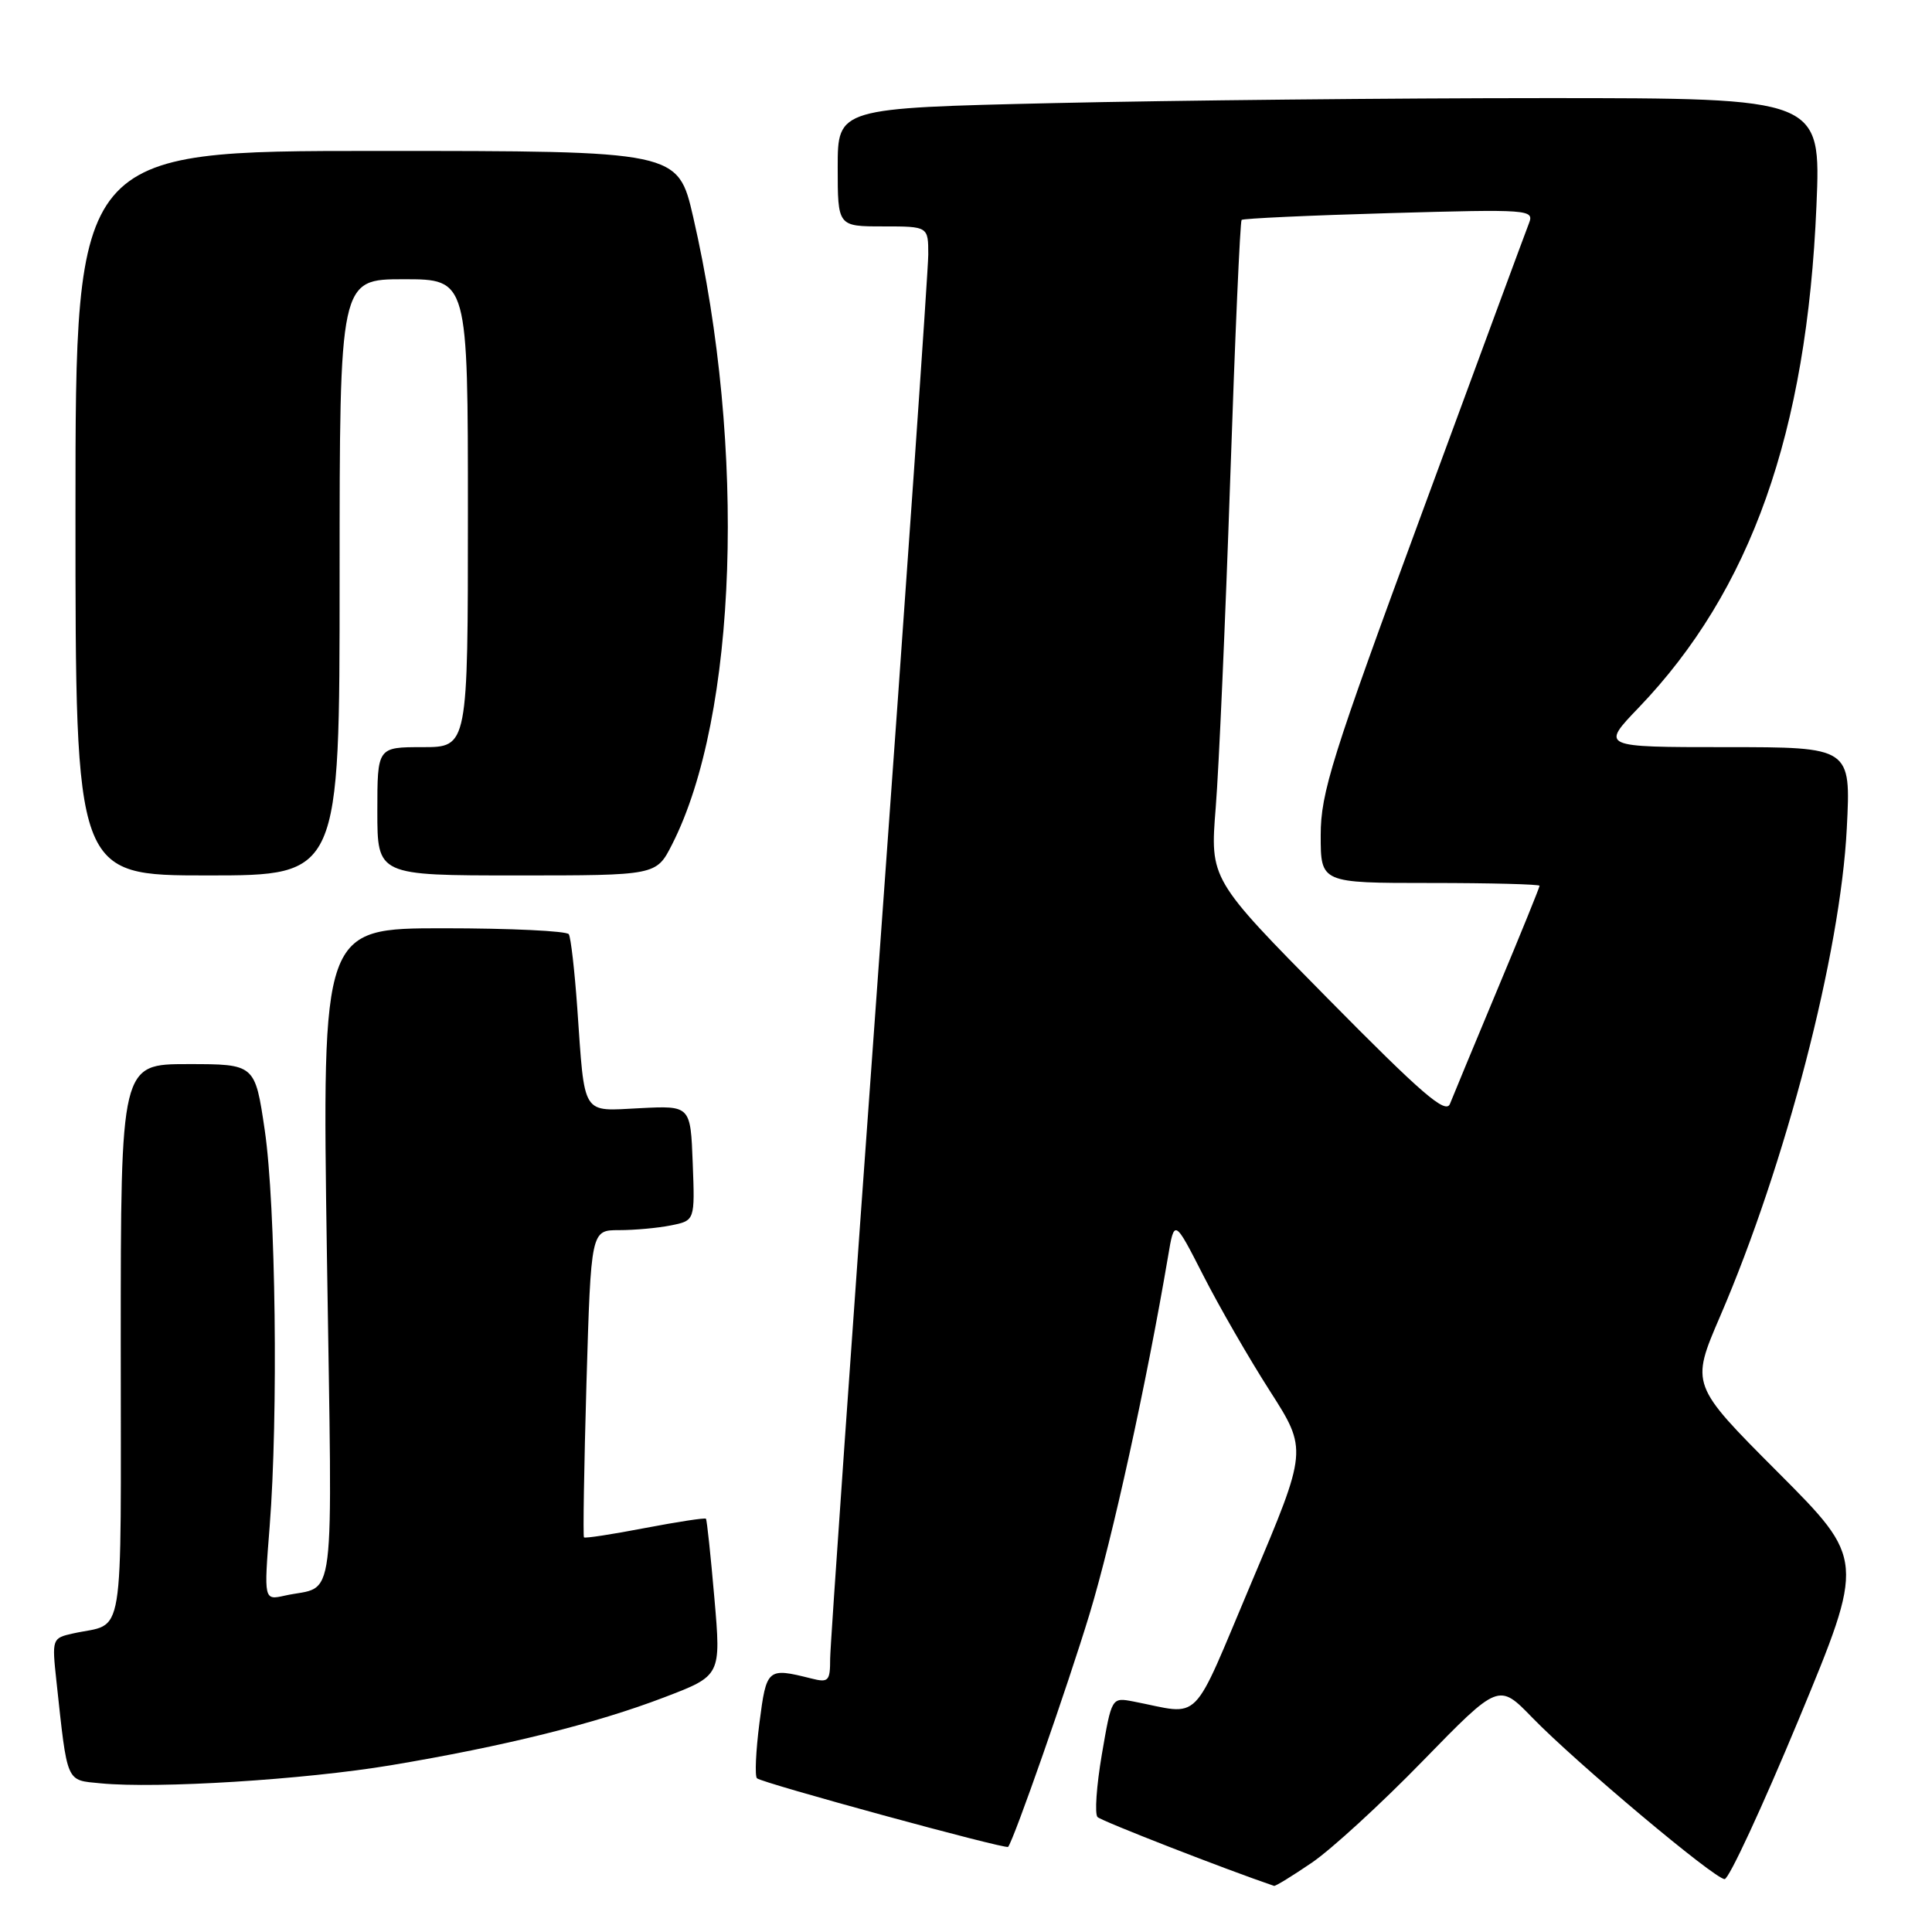 <?xml version="1.0" encoding="UTF-8" standalone="no"?>
<!DOCTYPE svg PUBLIC "-//W3C//DTD SVG 1.1//EN" "http://www.w3.org/Graphics/SVG/1.1/DTD/svg11.dtd" >
<svg xmlns="http://www.w3.org/2000/svg" xmlns:xlink="http://www.w3.org/1999/xlink" version="1.1" viewBox="0 0 256 256">
 <g >
 <path fill="currentColor"
d=" M 173.82 246.82 C 176.39 245.07 183.02 239.00 188.54 233.32 C 198.59 223.01 198.59 223.01 203.04 227.60 C 208.82 233.55 227.20 248.99 228.52 248.99 C 229.09 249.00 233.50 239.47 238.34 227.83 C 247.12 206.65 247.12 206.65 235.57 195.07 C 224.02 183.49 224.02 183.49 227.92 174.43 C 236.61 154.27 243.88 126.28 244.71 109.75 C 245.26 99.00 245.26 99.00 228.68 99.00 C 212.11 99.00 212.11 99.00 217.13 93.77 C 232.01 78.25 239.42 57.34 240.69 27.25 C 241.29 13.00 241.29 13.00 204.81 13.00 C 184.74 13.00 155.43 13.30 139.66 13.66 C 111.00 14.32 111.00 14.32 111.00 22.16 C 111.00 30.00 111.00 30.00 117.00 30.00 C 123.00 30.00 123.00 30.00 123.00 33.75 C 122.99 35.81 120.07 77.78 116.50 127.00 C 112.93 176.22 110.01 217.97 110.00 219.77 C 110.00 222.77 109.79 222.99 107.47 222.40 C 101.68 220.95 101.56 221.06 100.63 228.29 C 100.15 232.03 100.00 235.33 100.30 235.63 C 100.90 236.24 133.28 245.08 133.58 244.72 C 134.33 243.84 141.49 223.36 144.37 213.87 C 147.42 203.81 151.93 183.23 154.77 166.50 C 155.61 161.50 155.61 161.50 159.44 169.00 C 161.54 173.12 165.51 180.01 168.26 184.30 C 173.26 192.11 173.26 192.11 165.88 209.56 C 157.67 228.98 159.40 227.23 150.15 225.45 C 147.30 224.91 147.30 224.91 146.00 232.47 C 145.29 236.64 145.03 240.37 145.43 240.77 C 145.95 241.30 162.35 247.69 168.82 249.89 C 169.00 249.95 171.25 248.57 173.82 246.82 Z  M 51.76 233.91 C 66.77 231.40 78.88 228.40 88.03 224.90 C 95.55 222.03 95.55 222.03 94.66 211.76 C 94.17 206.12 93.67 201.38 93.54 201.24 C 93.41 201.09 89.78 201.65 85.47 202.47 C 81.16 203.30 77.52 203.86 77.38 203.71 C 77.24 203.57 77.39 194.35 77.71 183.23 C 78.31 163.00 78.31 163.00 82.03 163.00 C 84.08 163.00 87.17 162.72 88.91 162.37 C 92.08 161.73 92.08 161.73 91.79 154.12 C 91.50 146.50 91.50 146.50 84.79 146.84 C 76.98 147.23 77.51 148.08 76.49 133.54 C 76.14 128.62 75.64 124.23 75.37 123.79 C 75.10 123.36 67.64 123.00 58.78 123.00 C 42.67 123.00 42.67 123.00 43.32 166.44 C 44.04 214.56 44.62 209.90 37.73 211.43 C 34.96 212.05 34.96 212.05 35.73 202.27 C 36.88 187.65 36.54 159.67 35.08 149.75 C 33.79 141.00 33.79 141.00 24.90 141.00 C 16.00 141.00 16.00 141.00 16.00 177.93 C 16.00 218.77 16.64 214.89 9.68 216.44 C 6.90 217.06 6.87 217.14 7.48 222.79 C 8.96 236.46 8.70 235.85 13.33 236.30 C 20.85 237.03 40.28 235.82 51.76 233.91 Z  M 45.00 76.50 C 45.00 37.00 45.00 37.00 53.50 37.00 C 62.00 37.00 62.00 37.00 62.00 68.00 C 62.00 99.00 62.00 99.00 56.00 99.00 C 50.00 99.00 50.00 99.00 50.00 107.50 C 50.00 116.00 50.00 116.00 68.48 116.00 C 86.96 116.00 86.96 116.00 89.04 111.92 C 97.71 94.92 98.91 59.42 91.85 28.75 C 89.83 20.00 89.83 20.00 49.92 20.00 C 10.00 20.00 10.00 20.00 10.00 68.00 C 10.00 116.00 10.00 116.00 27.50 116.00 C 45.00 116.00 45.00 116.00 45.00 76.50 Z  M 175.89 132.26 C 160.33 116.50 160.33 116.50 161.09 107.00 C 161.51 101.78 162.37 82.20 163.01 63.50 C 163.64 44.80 164.32 29.34 164.52 29.14 C 164.72 28.95 173.53 28.54 184.11 28.24 C 202.71 27.71 203.31 27.76 202.59 29.60 C 202.18 30.64 195.81 47.89 188.43 67.93 C 176.45 100.42 175.00 105.04 175.00 110.68 C 175.00 117.00 175.00 117.00 189.50 117.00 C 197.47 117.00 204.00 117.17 204.00 117.37 C 204.00 117.58 201.49 123.77 198.41 131.12 C 195.34 138.48 192.51 145.29 192.13 146.26 C 191.58 147.69 188.44 144.98 175.89 132.26 Z "/>
</g>
</svg>